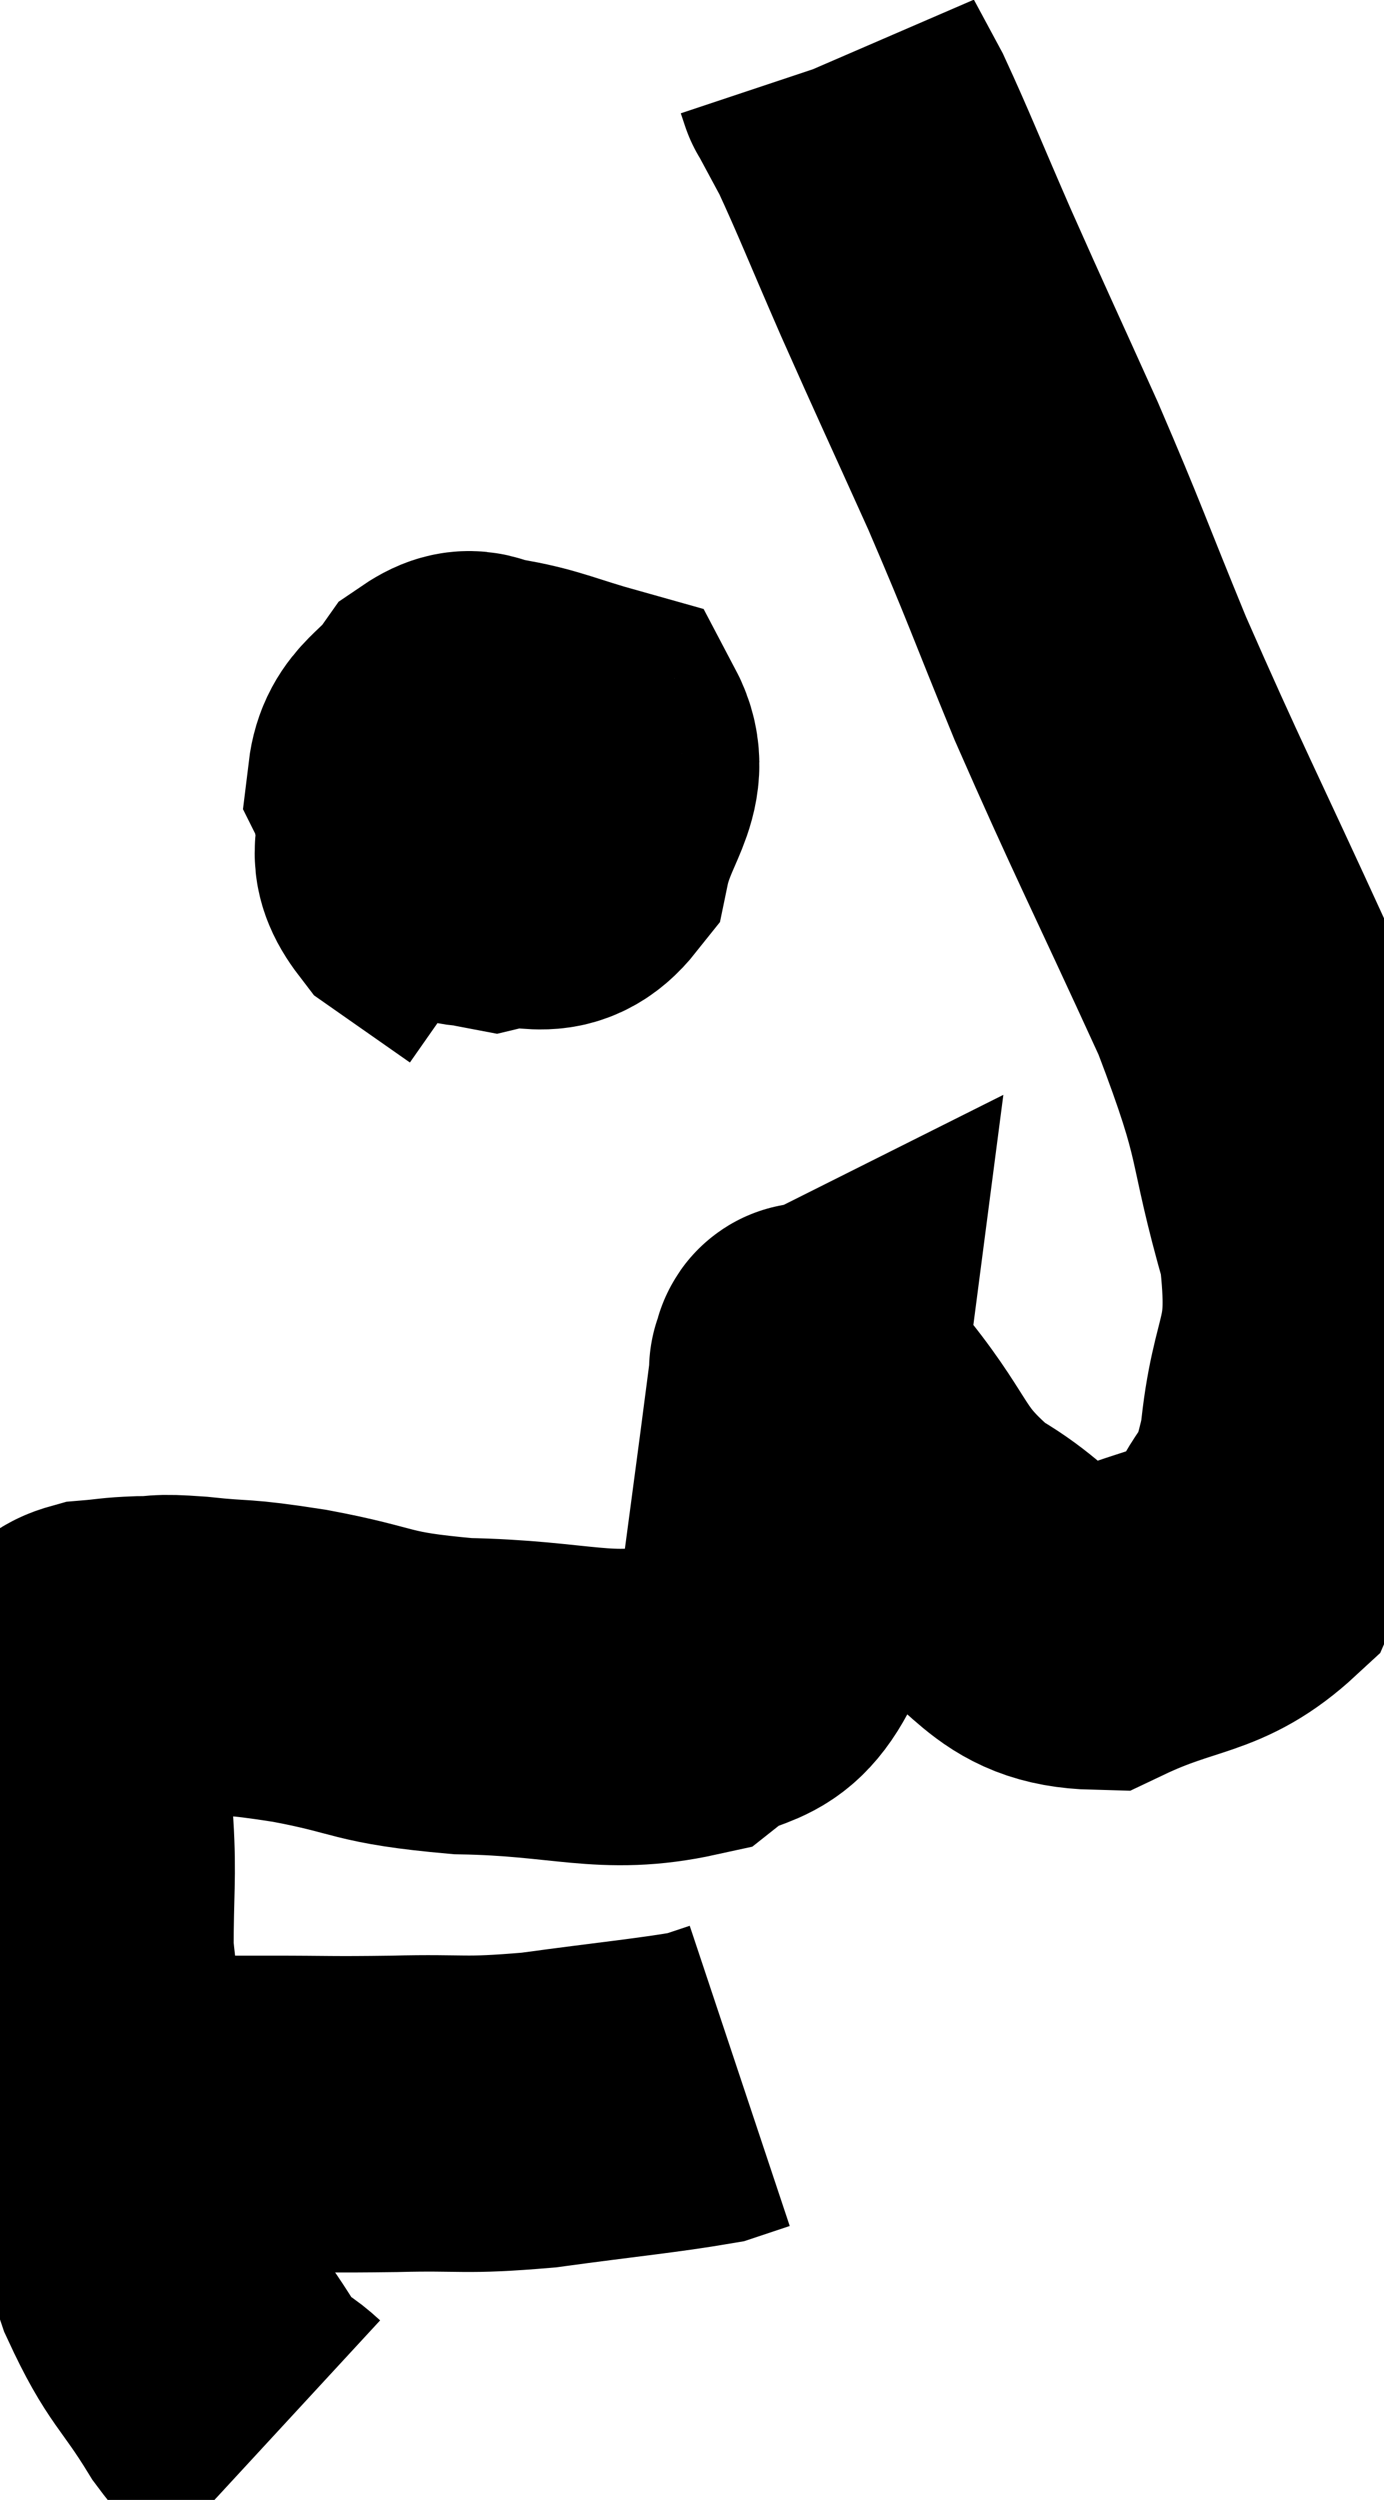 <svg xmlns="http://www.w3.org/2000/svg" viewBox="7.507 6.5 21.877 39.5" width="21.877" height="39.5"><path d="M 10.26 39.9 C 11.01 39.9, 10.89 39.9, 11.76 39.9 C 12.75 39.9, 12.675 39.915, 13.74 39.9 C 14.88 39.87, 14.79 39.945, 16.02 39.84 C 17.34 39.66, 17.865 39.615, 18.66 39.48 C 18.93 39.39, 19.065 39.345, 19.2 39.3 L 19.2 39.3" fill="none" stroke="black" stroke-width="5"></path><path d="M 11.82 45 C 11.43 44.64, 11.52 44.925, 11.04 44.28 C 10.47 43.35, 10.365 43.425, 9.9 42.42 C 9.54 41.34, 9.48 41.535, 9.18 40.26 C 8.94 38.79, 8.82 38.535, 8.7 37.32 C 8.7 36.36, 8.745 36.15, 8.7 35.4 C 8.61 34.86, 8.565 34.83, 8.52 34.32 C 8.52 33.84, 8.49 33.705, 8.52 33.36 C 8.58 33.15, 8.52 33.105, 8.64 32.94 C 8.82 32.82, 8.73 32.775, 9 32.7 C 9.36 32.67, 9.33 32.655, 9.72 32.64 C 10.14 32.64, 9.93 32.595, 10.56 32.64 C 11.4 32.73, 11.175 32.655, 12.24 32.82 C 13.53 33.06, 13.305 33.165, 14.82 33.3 C 16.56 33.33, 17.07 33.63, 18.3 33.36 C 19.02 32.79, 19.29 33.18, 19.74 32.22 C 19.92 30.87, 19.965 30.54, 20.1 29.52 C 20.19 28.83, 20.235 28.485, 20.28 28.14 C 20.28 28.14, 20.25 28.155, 20.28 28.14 C 20.34 28.11, 20.25 27.885, 20.4 28.08 C 20.64 28.5, 20.34 28.185, 20.88 28.92 C 21.72 29.97, 21.57 30.18, 22.56 31.02 C 23.7 31.65, 23.67 32.25, 24.84 32.28 C 26.04 31.71, 26.445 31.875, 27.24 31.14 C 27.63 30.24, 27.75 30.585, 28.02 29.34 C 28.17 27.75, 28.53 27.945, 28.32 26.16 C 27.75 24.18, 28.035 24.435, 27.18 22.2 C 26.04 19.71, 25.815 19.305, 24.9 17.22 C 24.21 15.54, 24.21 15.465, 23.52 13.86 C 22.83 12.33, 22.74 12.15, 22.14 10.8 C 21.63 9.63, 21.48 9.24, 21.12 8.46 C 20.91 8.07, 20.805 7.875, 20.7 7.68 C 20.7 7.68, 20.715 7.725, 20.7 7.68 L 20.64 7.5" fill="none" stroke="black" stroke-width="5"></path><path d="M 15.6 17.28 C 15.36 17.79, 15.285 17.7, 15.12 18.3 C 15.03 18.99, 14.895 19.185, 14.94 19.68 C 15.12 19.98, 14.895 20.205, 15.3 20.28 C 15.93 20.13, 16.155 20.49, 16.56 19.98 C 16.74 19.11, 17.205 18.78, 16.92 18.24 C 16.17 18.03, 15.99 17.925, 15.42 17.82 C 15.03 17.82, 15.015 17.565, 14.64 17.82 C 14.28 18.33, 13.98 18.345, 13.92 18.84 C 14.16 19.32, 14.13 19.455, 14.4 19.8 C 14.7 20.01, 14.67 20.22, 15 20.22 C 15.36 20.01, 15.54 20.265, 15.72 19.8 C 15.72 19.08, 15.75 18.78, 15.72 18.36 C 15.66 18.24, 16.02 17.85, 15.6 18.12 C 14.82 18.78, 14.385 18.87, 14.04 19.44 C 14.13 19.92, 13.875 19.95, 14.22 20.4 C 14.82 20.82, 15.12 21.03, 15.42 21.24 L 15.42 21.24" fill="none" stroke="black" stroke-width="5"></path></svg>